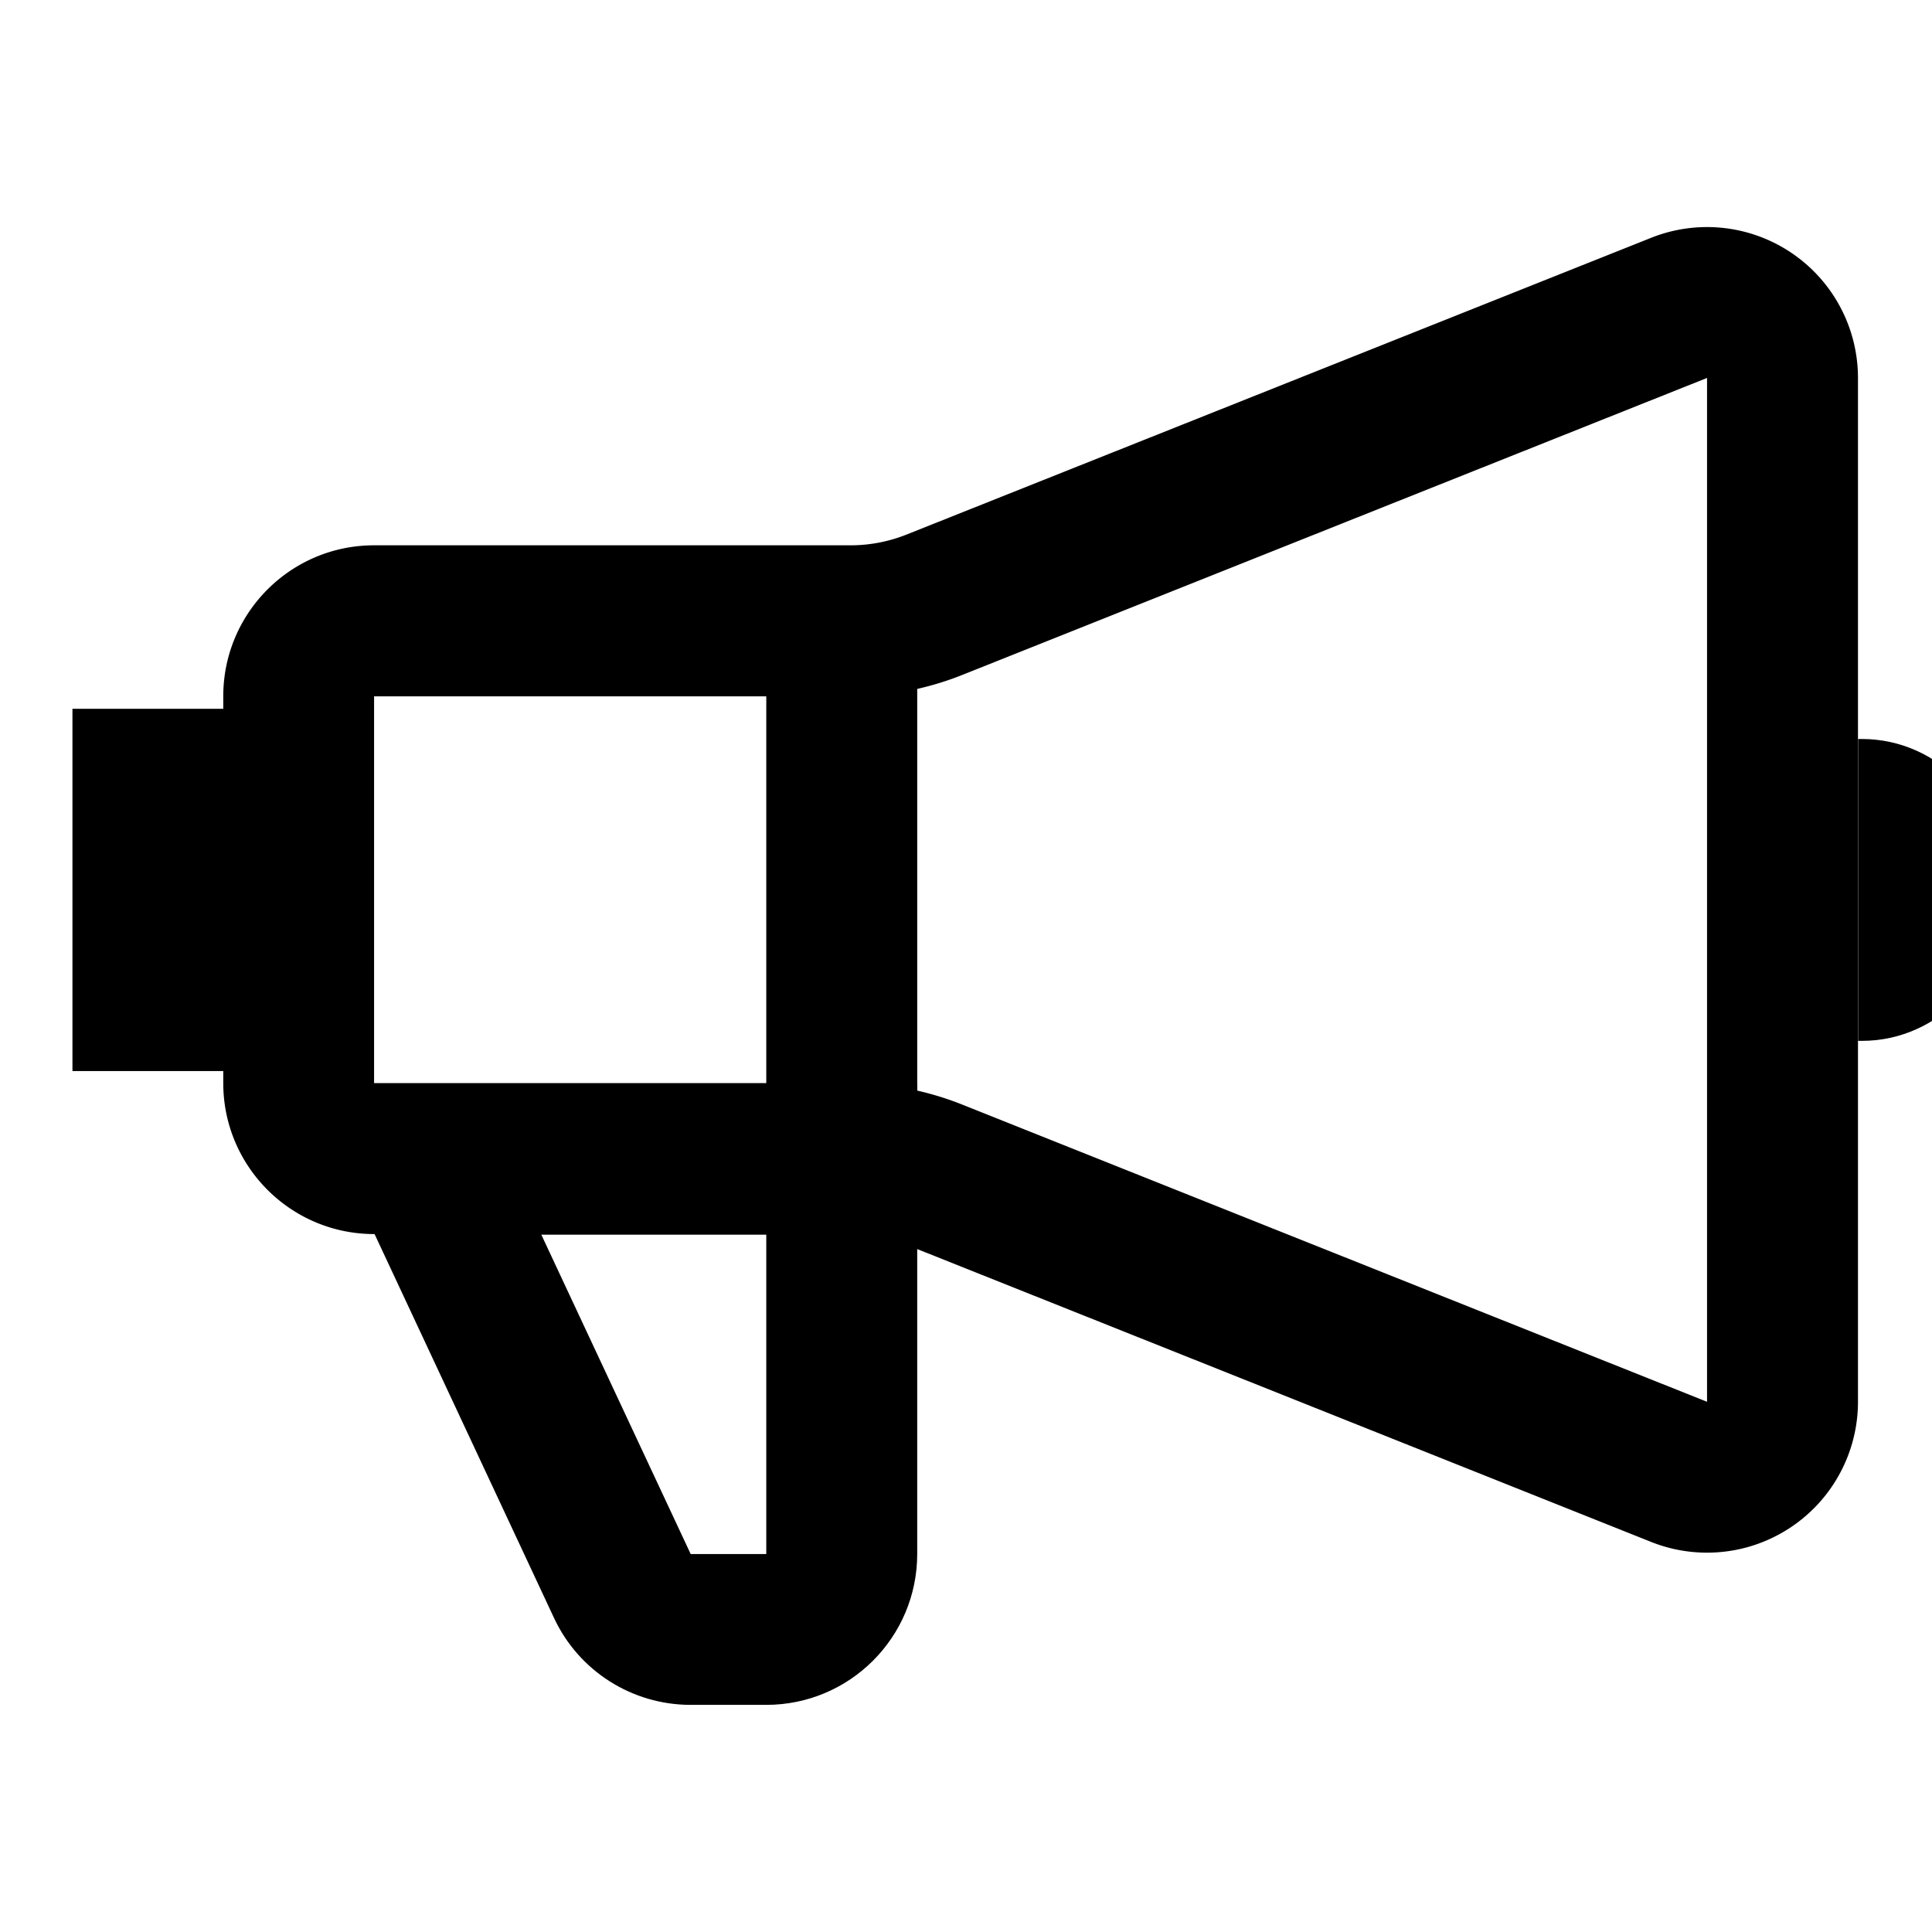 <svg xmlns="http://www.w3.org/2000/svg" width="16" height="16" viewbox="0 0 16 16"><path fill-rule="evenodd" d="M3.098 5.767V8.97h3.944c.317 0 .631.06.925.177l6.17 2.462V3.13L7.968 5.59m0 0a2.497 2.497 0 01-.925.177H3.098m-1.249 0V8.97c0 .69.56 1.25 1.25 1.25h3.943c.159 0 .316.03.463.088l6.17 2.462a1.25 1.25 0 001.712-1.161V3.13a1.25 1.25 0 00-1.712-1.161l-6.17 2.459a1.249 1.249 0 01-.463.088H3.098c-.69 0-1.249.56-1.249 1.25z"/><path d="M1.85 5.87v3H.6v-3h1.25zm5.746-1.25v4.624h-1.25V4.62h1.25z"/><path fill-rule="evenodd" d="M2.52 8.975l2.068 4.424c.205.44.647.72 1.132.72h.626c.69 0 1.25-.559 1.25-1.25V8.976H2.52zm1.963 1.25L5.72 12.87h.626v-2.645H4.483zM15.388 8.62h.032c.645 0 1.17-.56 1.17-1.25s-.525-1.25-1.17-1.25h-.032v2.5z"/></svg>